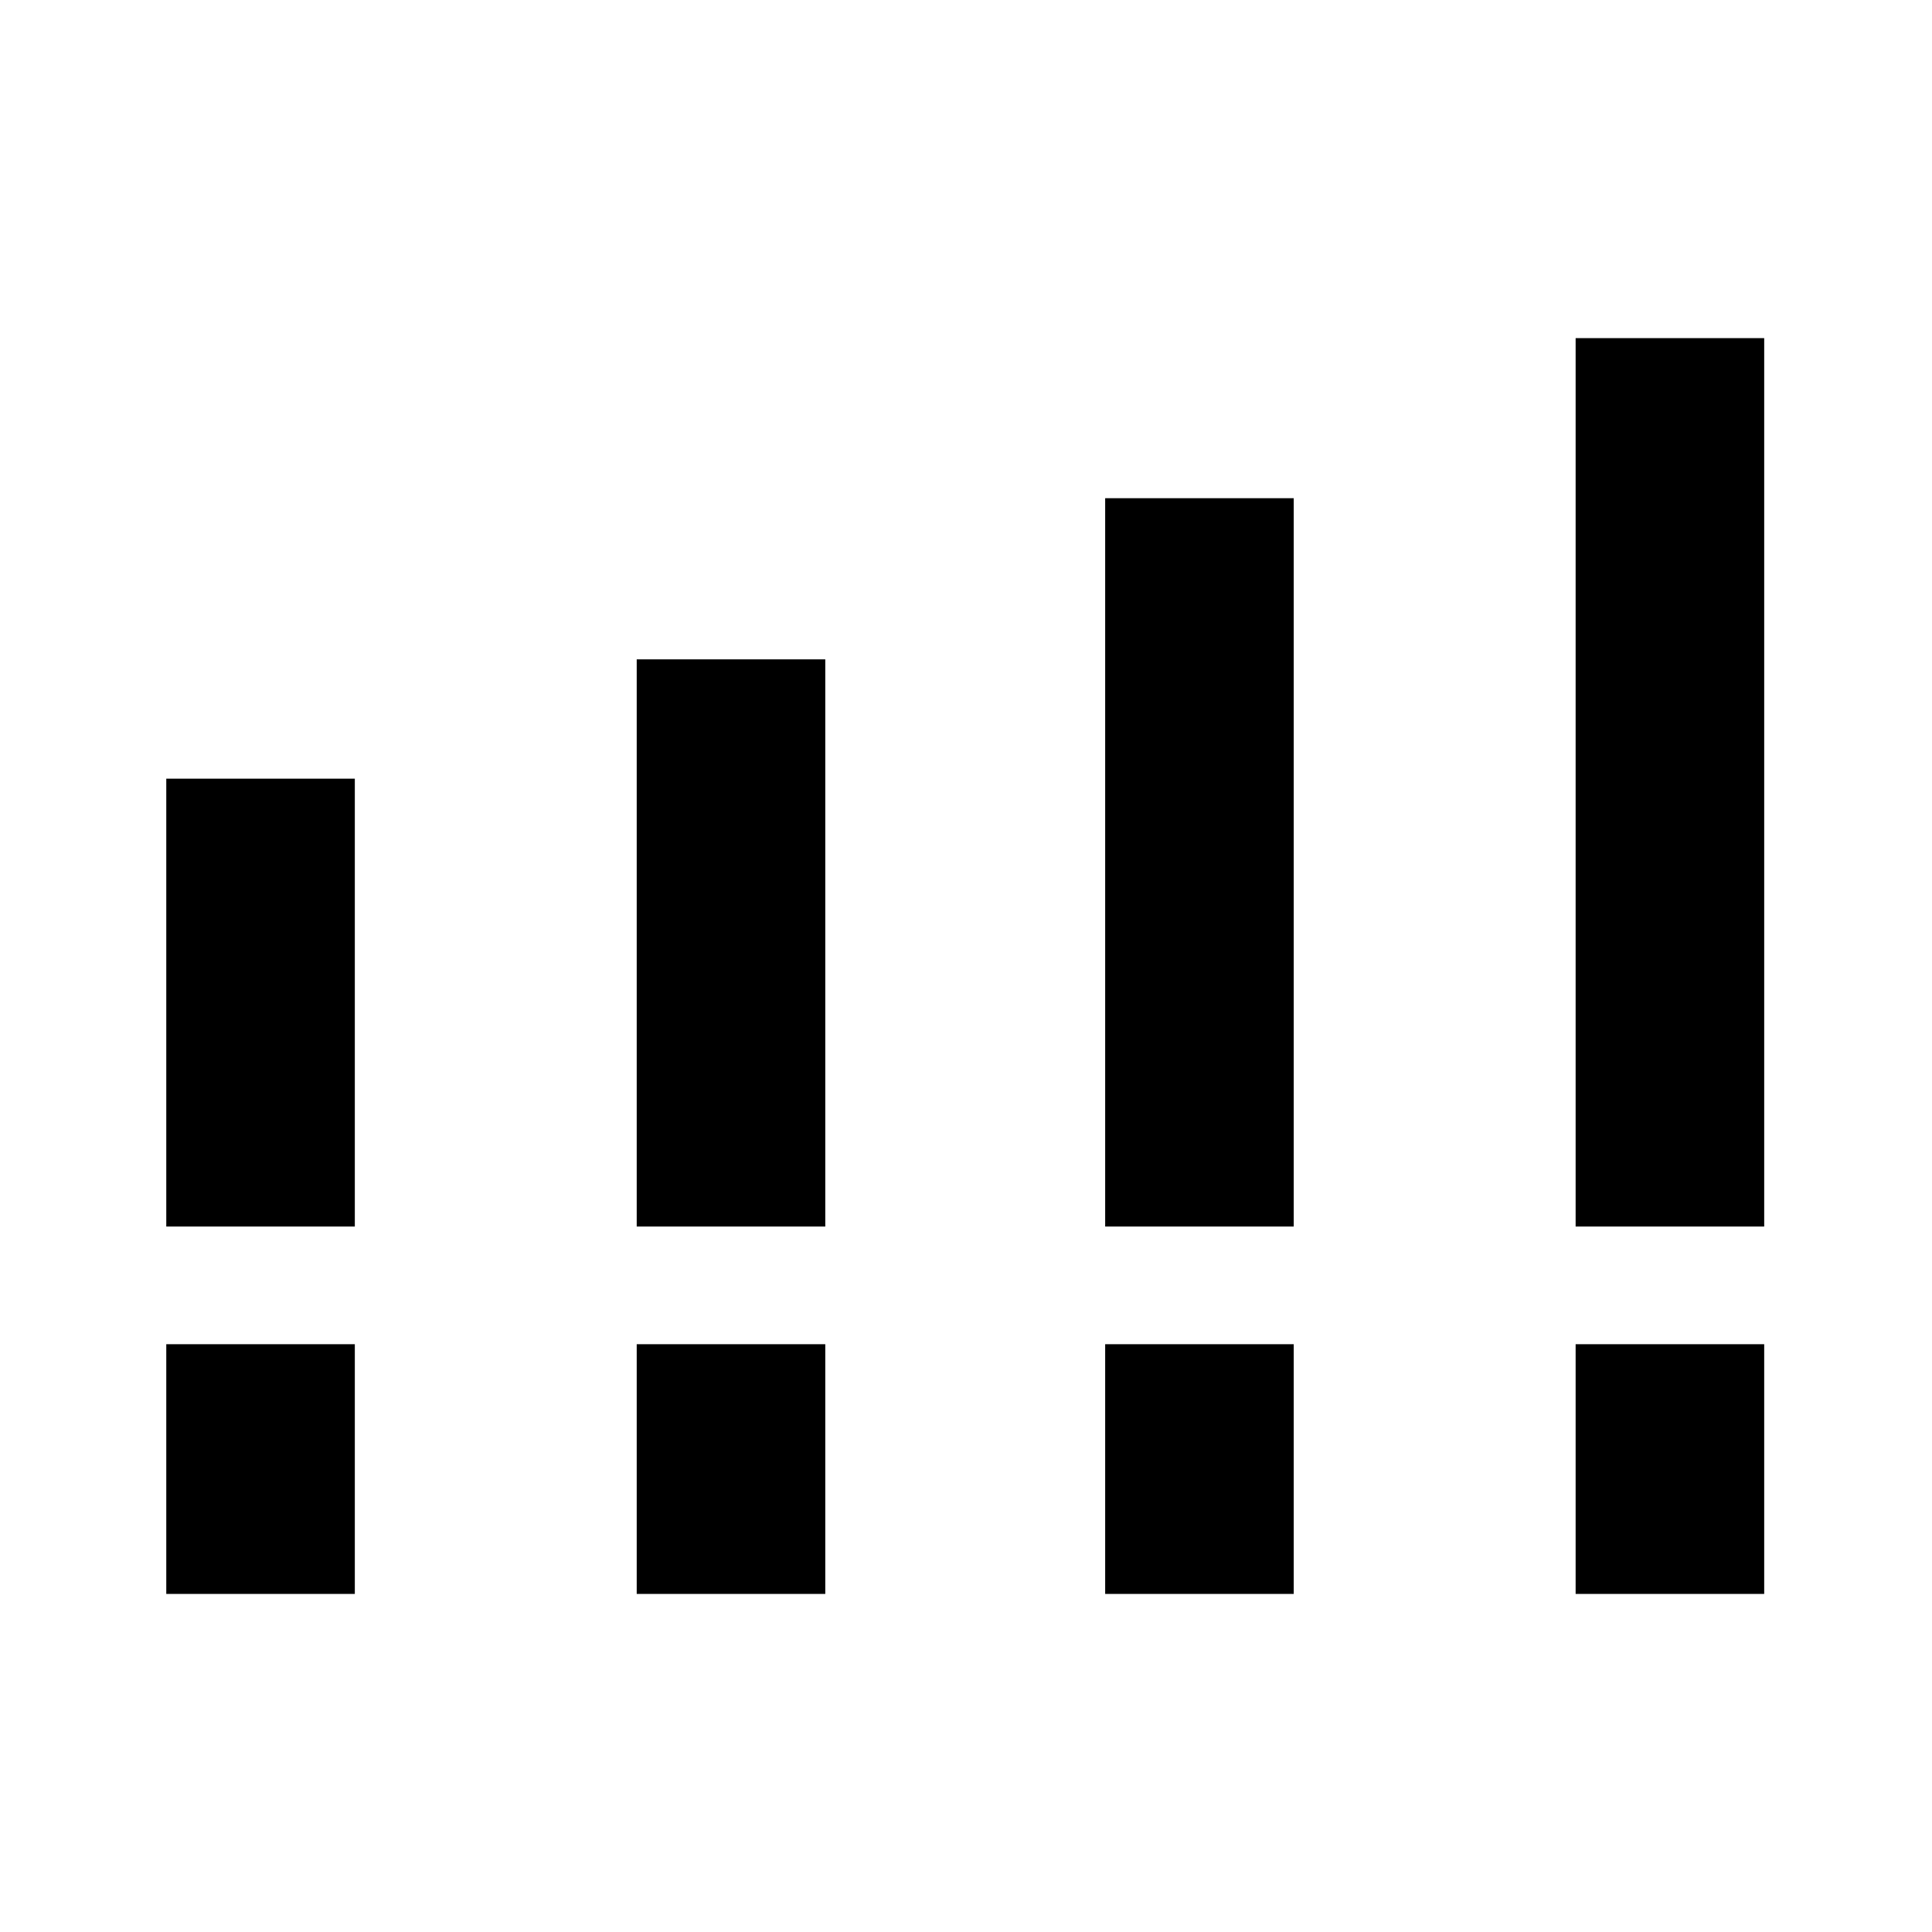 <svg xmlns="http://www.w3.org/2000/svg" height="24" viewBox="0 -960 960 960" width="24"><path d="M82.62-350.54v-222.54h93.69v222.54H82.62Zm233.76 0v-281.84h93.7v281.84h-93.7Zm232.77 0v-361.92h93.7v361.92h-93.7Zm233.77 0V-792h93.7v441.46h-93.7ZM82.62-168v-124.08h93.69V-168H82.62Zm233.76 0v-124.08h93.7V-168h-93.7Zm232.77 0v-124.08h93.7V-168h-93.7Zm233.77 0v-124.08h93.7V-168h-93.7Z"/></svg>